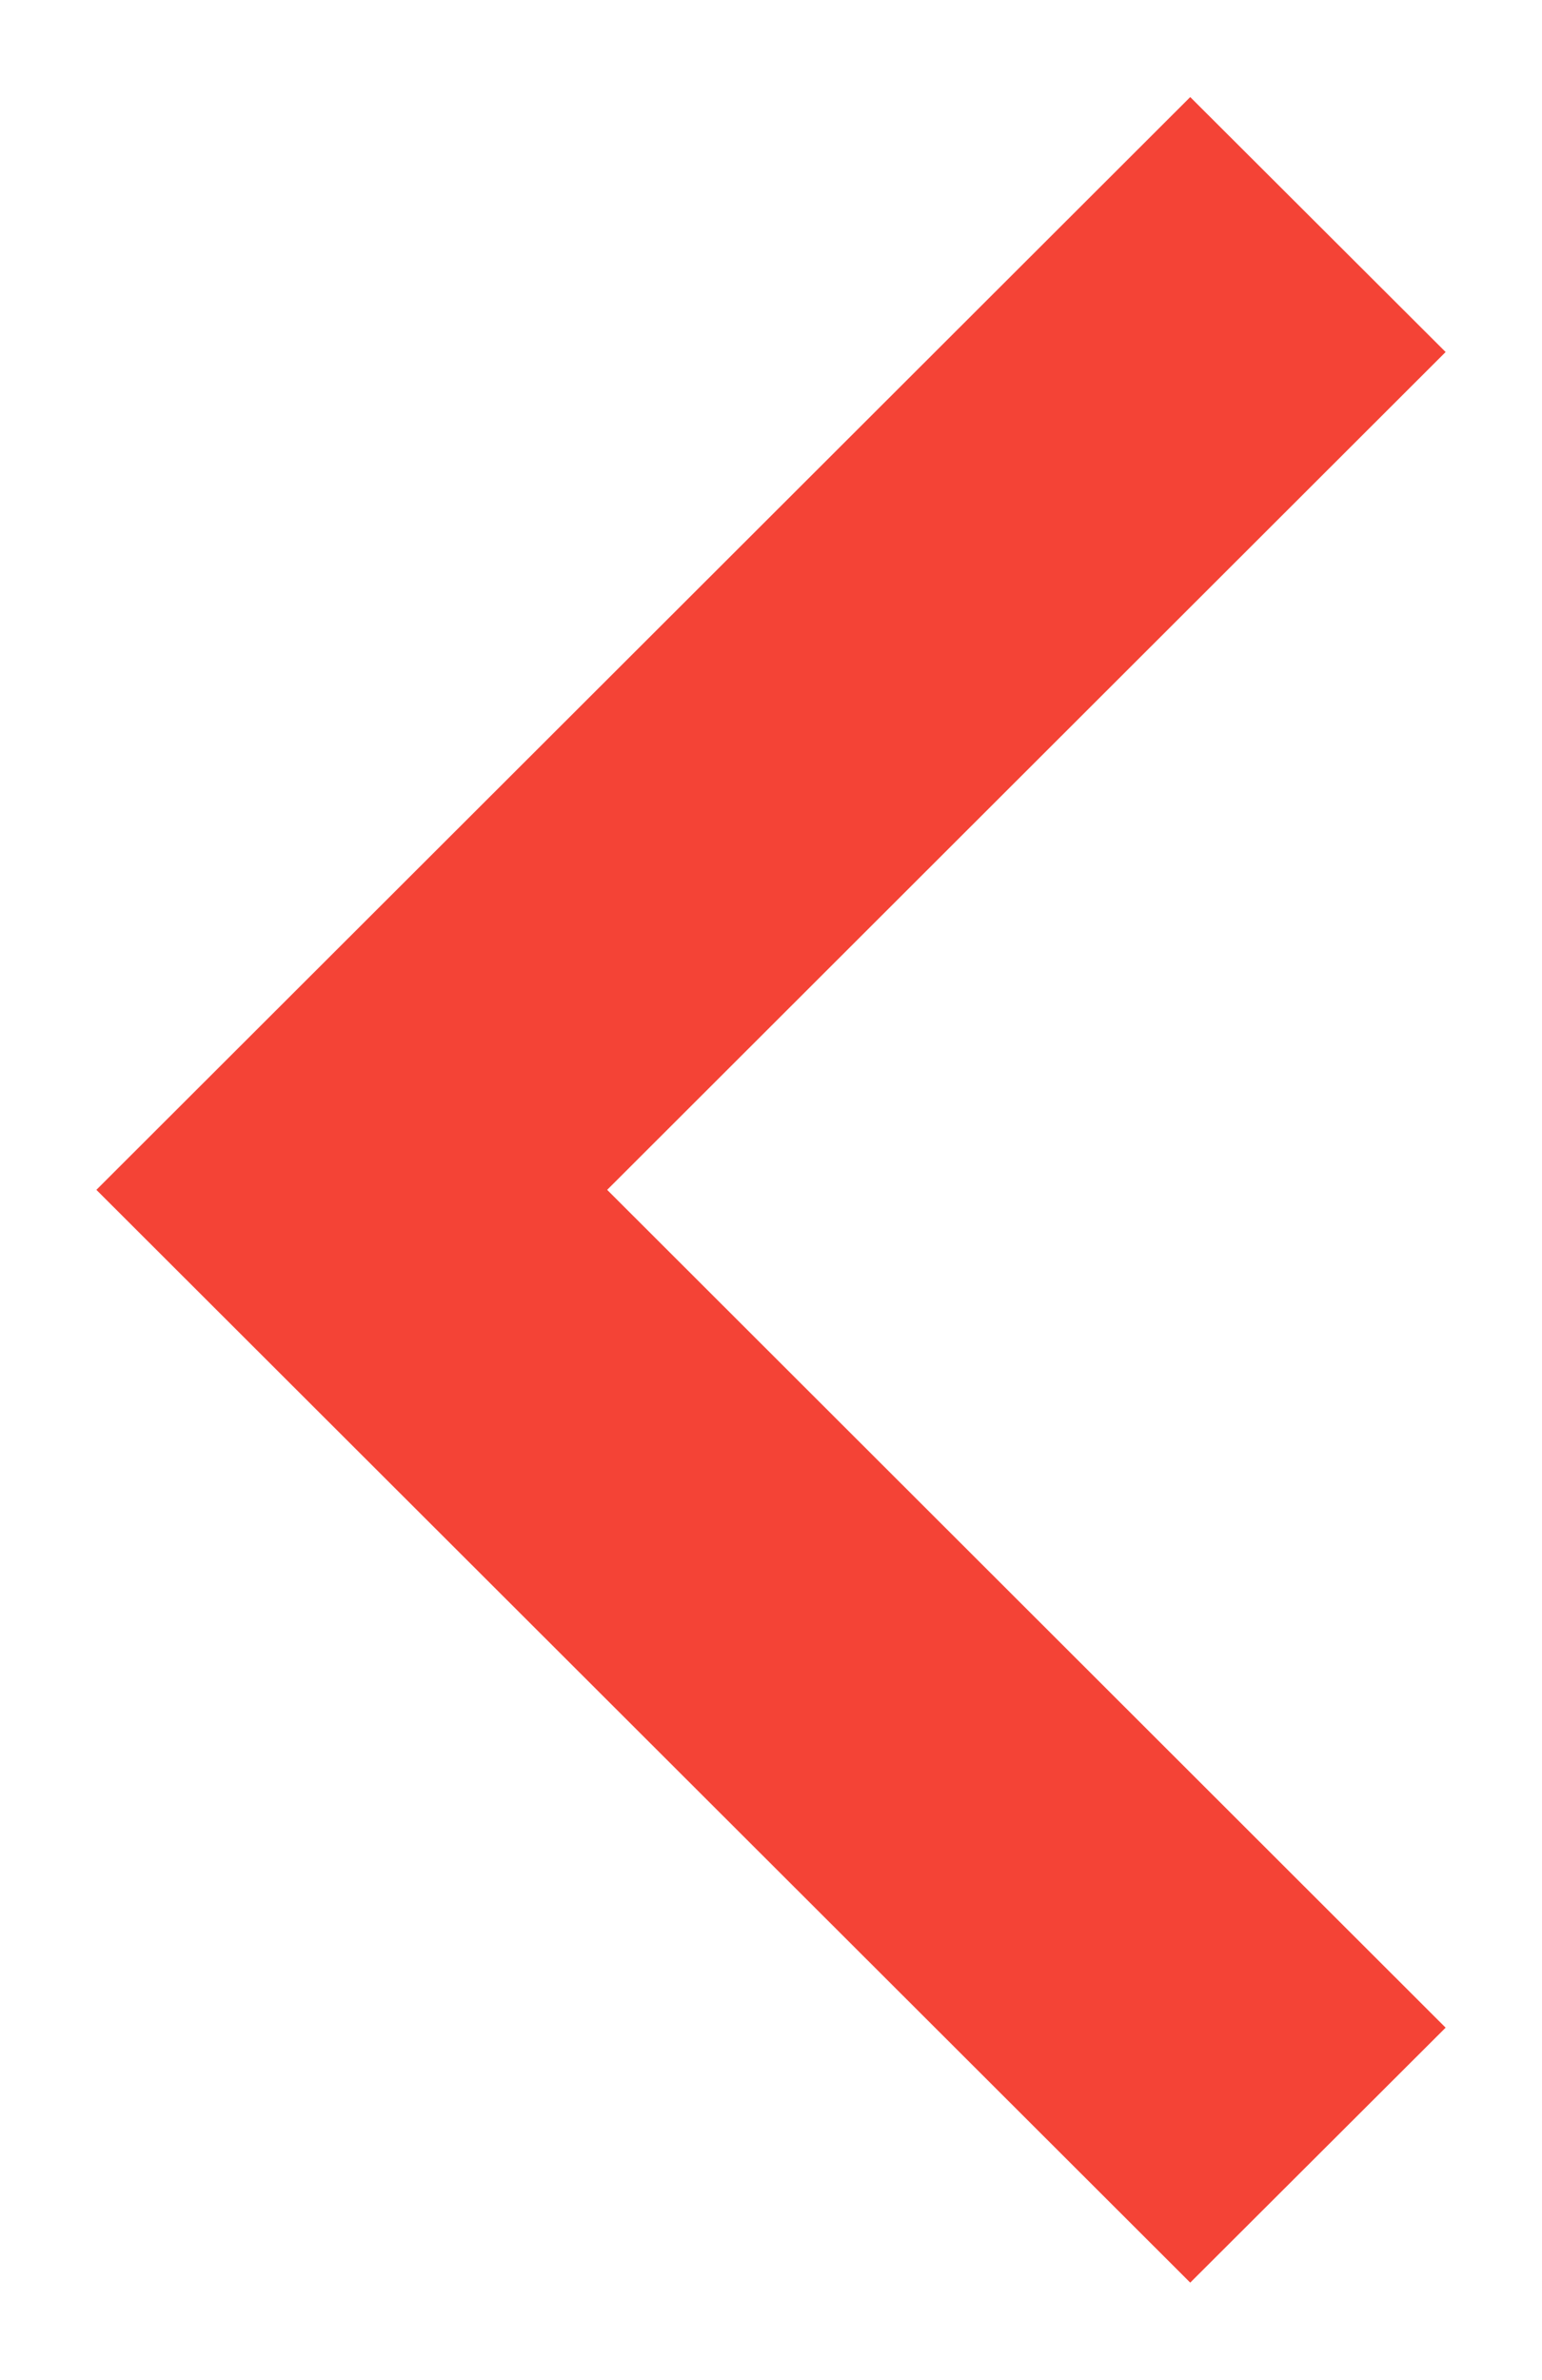 <svg xmlns="http://www.w3.org/2000/svg" width="16" height="24.688" viewBox="0 0 16 24.688">
<defs>
    <style>
      .cls-1 {
        fill: #f44336;
        fill-rule: evenodd;
      }
    </style>
  </defs>
  <path id="prev" class="cls-1" d="M1428.5,718.308l-2.65-2.645L1414.5,727l11.35,11.337,2.65-2.645L1419.8,727Z" transform="translate(-1413.5 -714.656)"/>
</svg>
